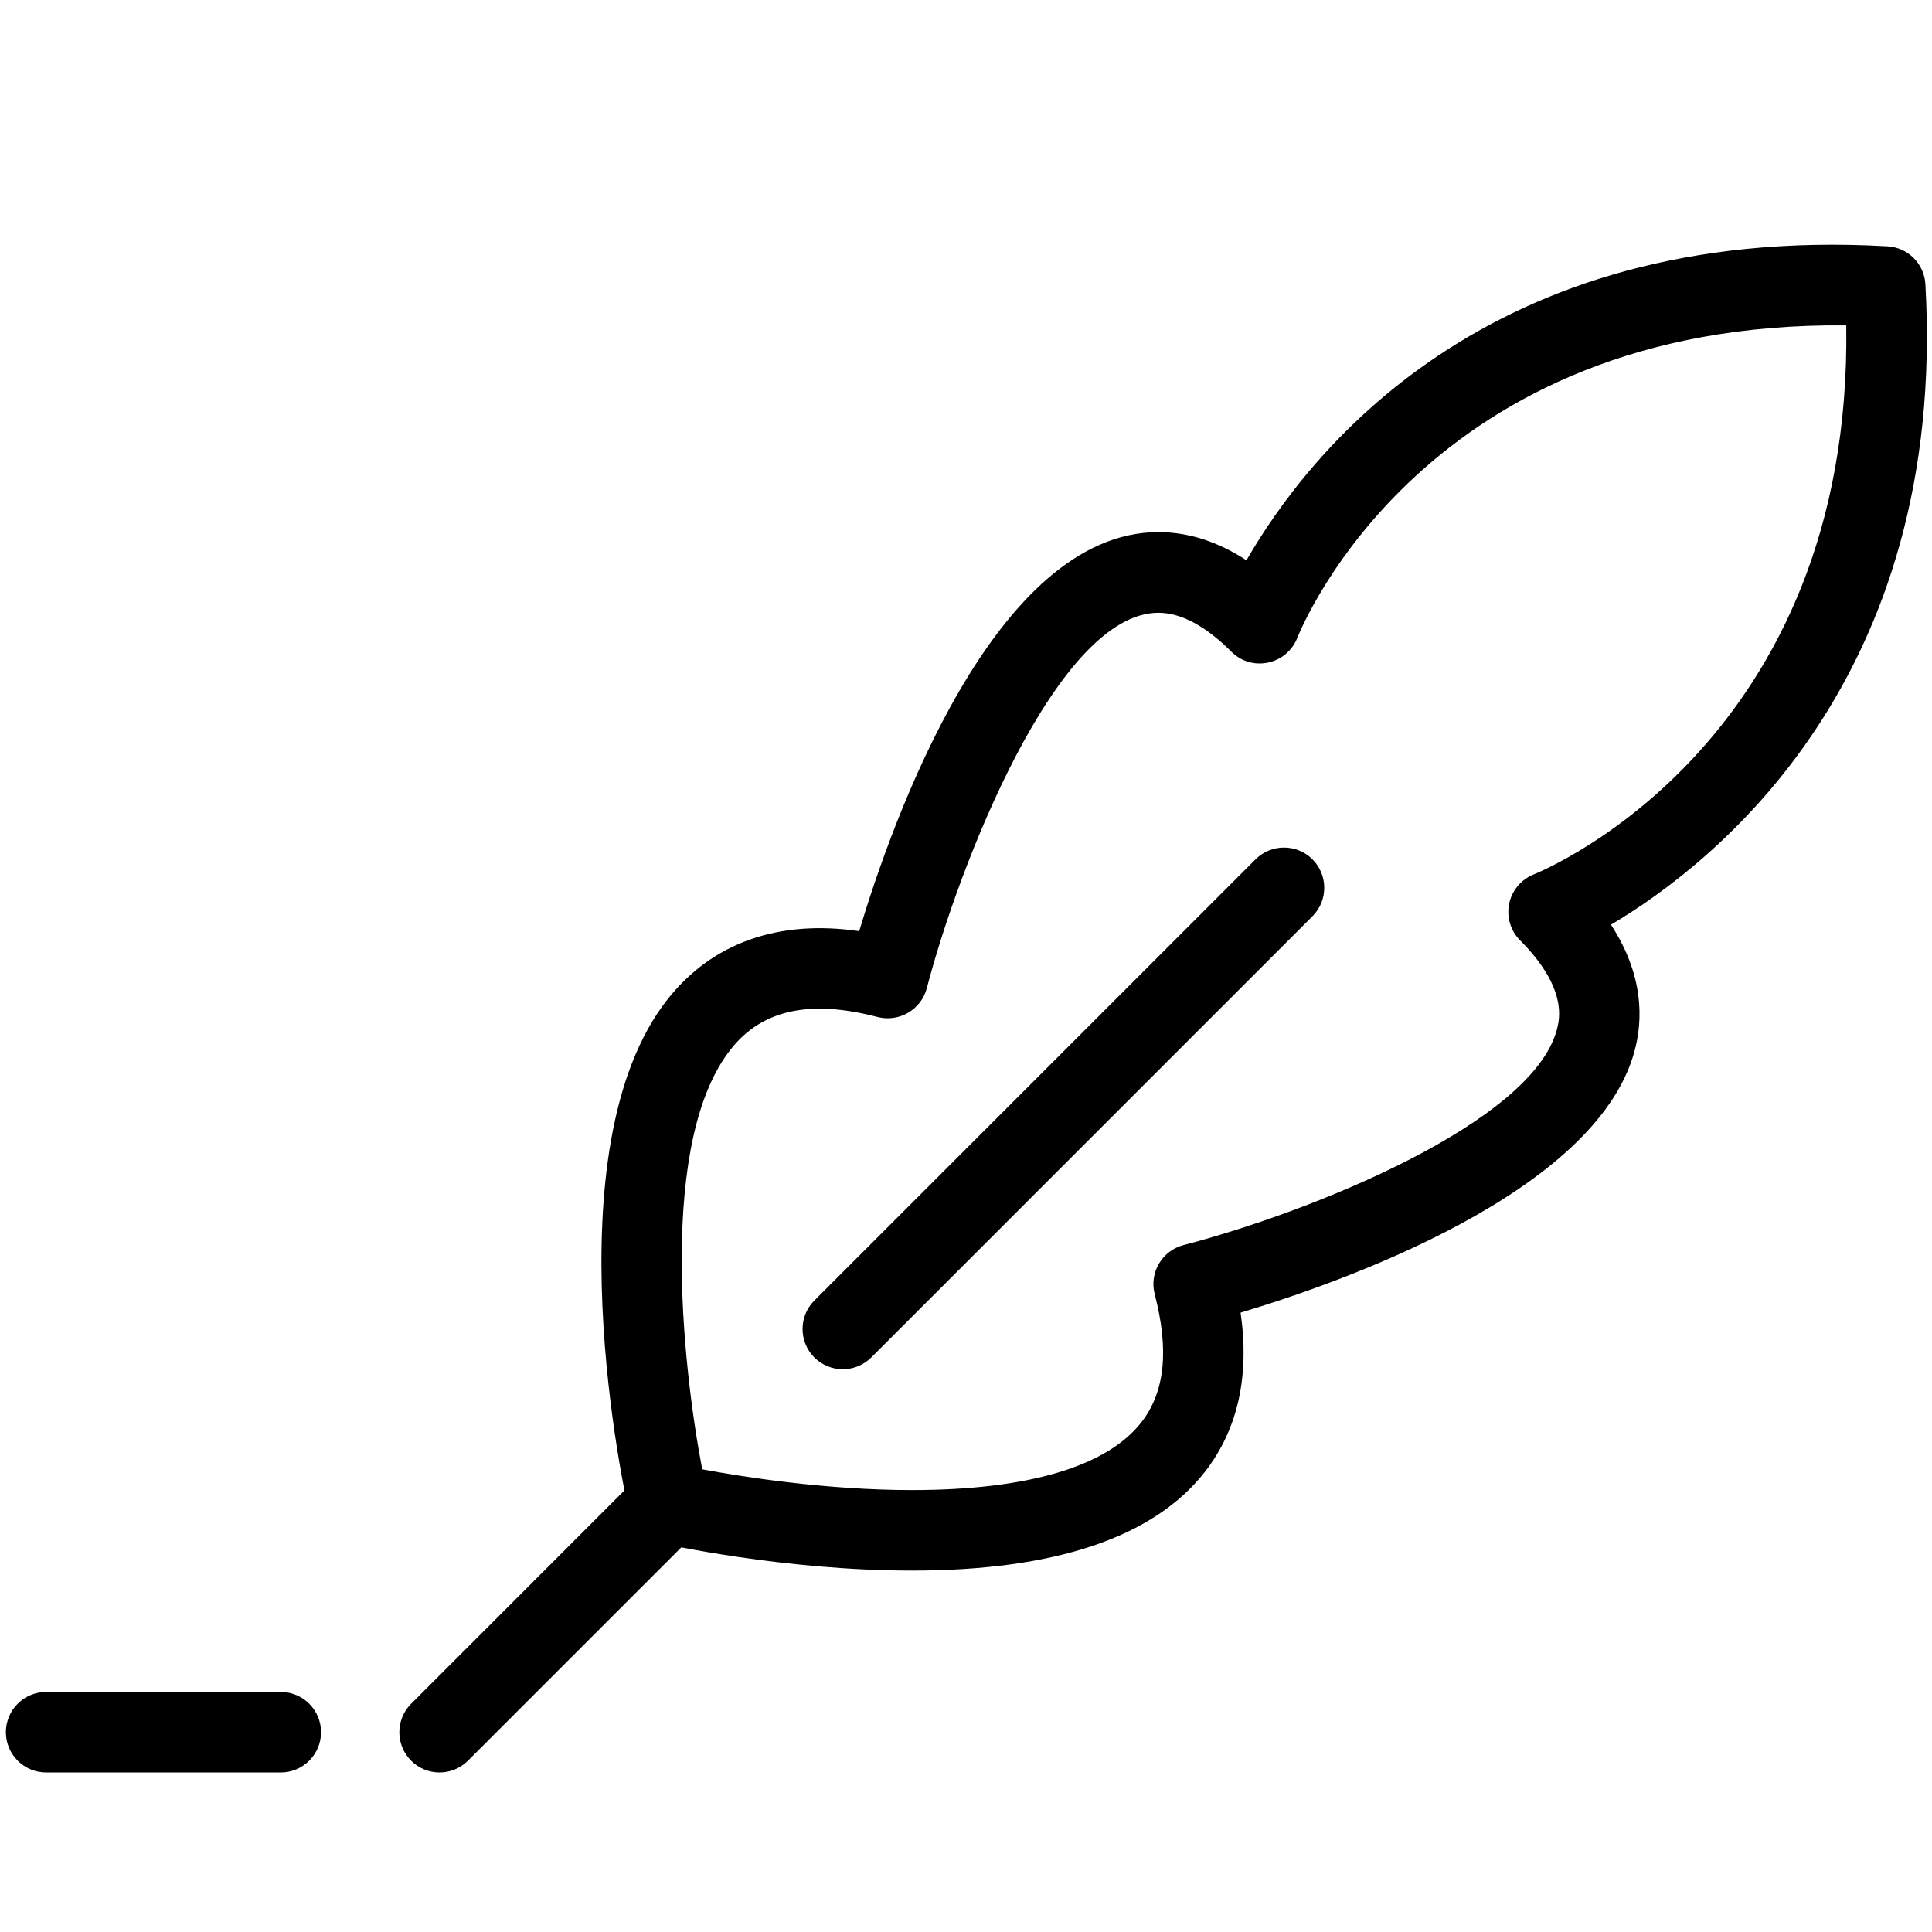 <?xml version="1.0" encoding="utf-8"?>
<!-- Generator: Adobe Illustrator 18.1.0, SVG Export Plug-In . SVG Version: 6.00 Build 0)  -->
<svg version="1.1" id="Layer_1" xmlns="http://www.w3.org/2000/svg" xmlns:xlink="http://www.w3.org/1999/xlink" x="0px" y="0px"
	 width="24px" height="24px" viewBox="0 0 24 24" enable-background="new 0 0 24 24" xml:space="preserve">
<g>
	<path d="M11.329,19.51c-1.595,0-3.077-0.33-3.139-0.345c-0.188-0.042-0.335-0.19-0.377-0.377
		c-0.042-0.184-1-4.523,0.489-6.386c0.549-0.687,1.364-0.982,2.371-0.835c0.406-1.355,1.677-4.957,3.716-4.957
		c0.372,0,0.738,0.117,1.095,0.35c0.742-1.289,2.954-4.189,7.963-3.9c0.254,0.014,0.457,0.217,0.471,0.471
		c0.277,4.921-2.624,7.196-3.906,7.956c0.41,0.628,0.398,1.185,0.292,1.573c-0.48,1.762-3.647,2.873-4.893,3.246
		c0.113,0.786-0.033,1.447-0.439,1.972C14.338,19.095,13.112,19.51,11.329,19.51z M8.723,18.252
		c0.502,0.094,1.54,0.258,2.606,0.258c1.438,0,2.424-0.292,2.852-0.845c0.29-0.375,0.344-0.894,0.163-1.589
		c-0.069-0.268,0.092-0.54,0.358-0.609c1.627-0.425,4.323-1.524,4.636-2.67c0.035-0.128,0.141-0.518-0.455-1.116
		c-0.119-0.119-0.169-0.289-0.136-0.454c0.034-0.164,0.148-0.301,0.304-0.364c0.166-0.067,3.958-1.656,3.884-6.821
		c-5.208-0.054-6.756,3.725-6.821,3.885c-0.062,0.156-0.199,0.27-0.363,0.304c-0.17,0.035-0.336-0.017-0.454-0.135
		c-0.321-0.321-0.627-0.484-0.907-0.484c-1.257,0-2.481,3.142-2.877,4.664c-0.07,0.267-0.344,0.425-0.609,0.358
		c-0.834-0.218-1.431-0.096-1.82,0.393C8.176,14.159,8.472,16.936,8.723,18.252z"/>
	<path d="M5.46,22.018c-0.128,0-0.256-0.049-0.353-0.146c-0.195-0.195-0.195-0.512,0-0.707l2.839-2.84
		c0.195-0.195,0.512-0.195,0.707,0s0.195,0.512,0,0.707L5.814,21.871C5.716,21.969,5.588,22.018,5.46,22.018z"/>
	<path d="M10.469,17.009c-0.128,0-0.256-0.049-0.353-0.146c-0.195-0.195-0.195-0.512,0-0.707l5.481-5.481
		c0.195-0.195,0.512-0.195,0.707,0s0.195,0.512,0,0.707l-5.481,5.481C10.725,16.96,10.597,17.009,10.469,17.009z"/>
	<path d="M3.487,22.018H0.573c-0.276,0-0.5-0.224-0.5-0.5s0.224-0.5,0.5-0.5h2.915c0.276,0,0.5,0.224,0.5,0.5
		S3.764,22.018,3.487,22.018z"/>
</g>
<rect y="-0" fill="none" width="24" height="24"/>
</svg>
